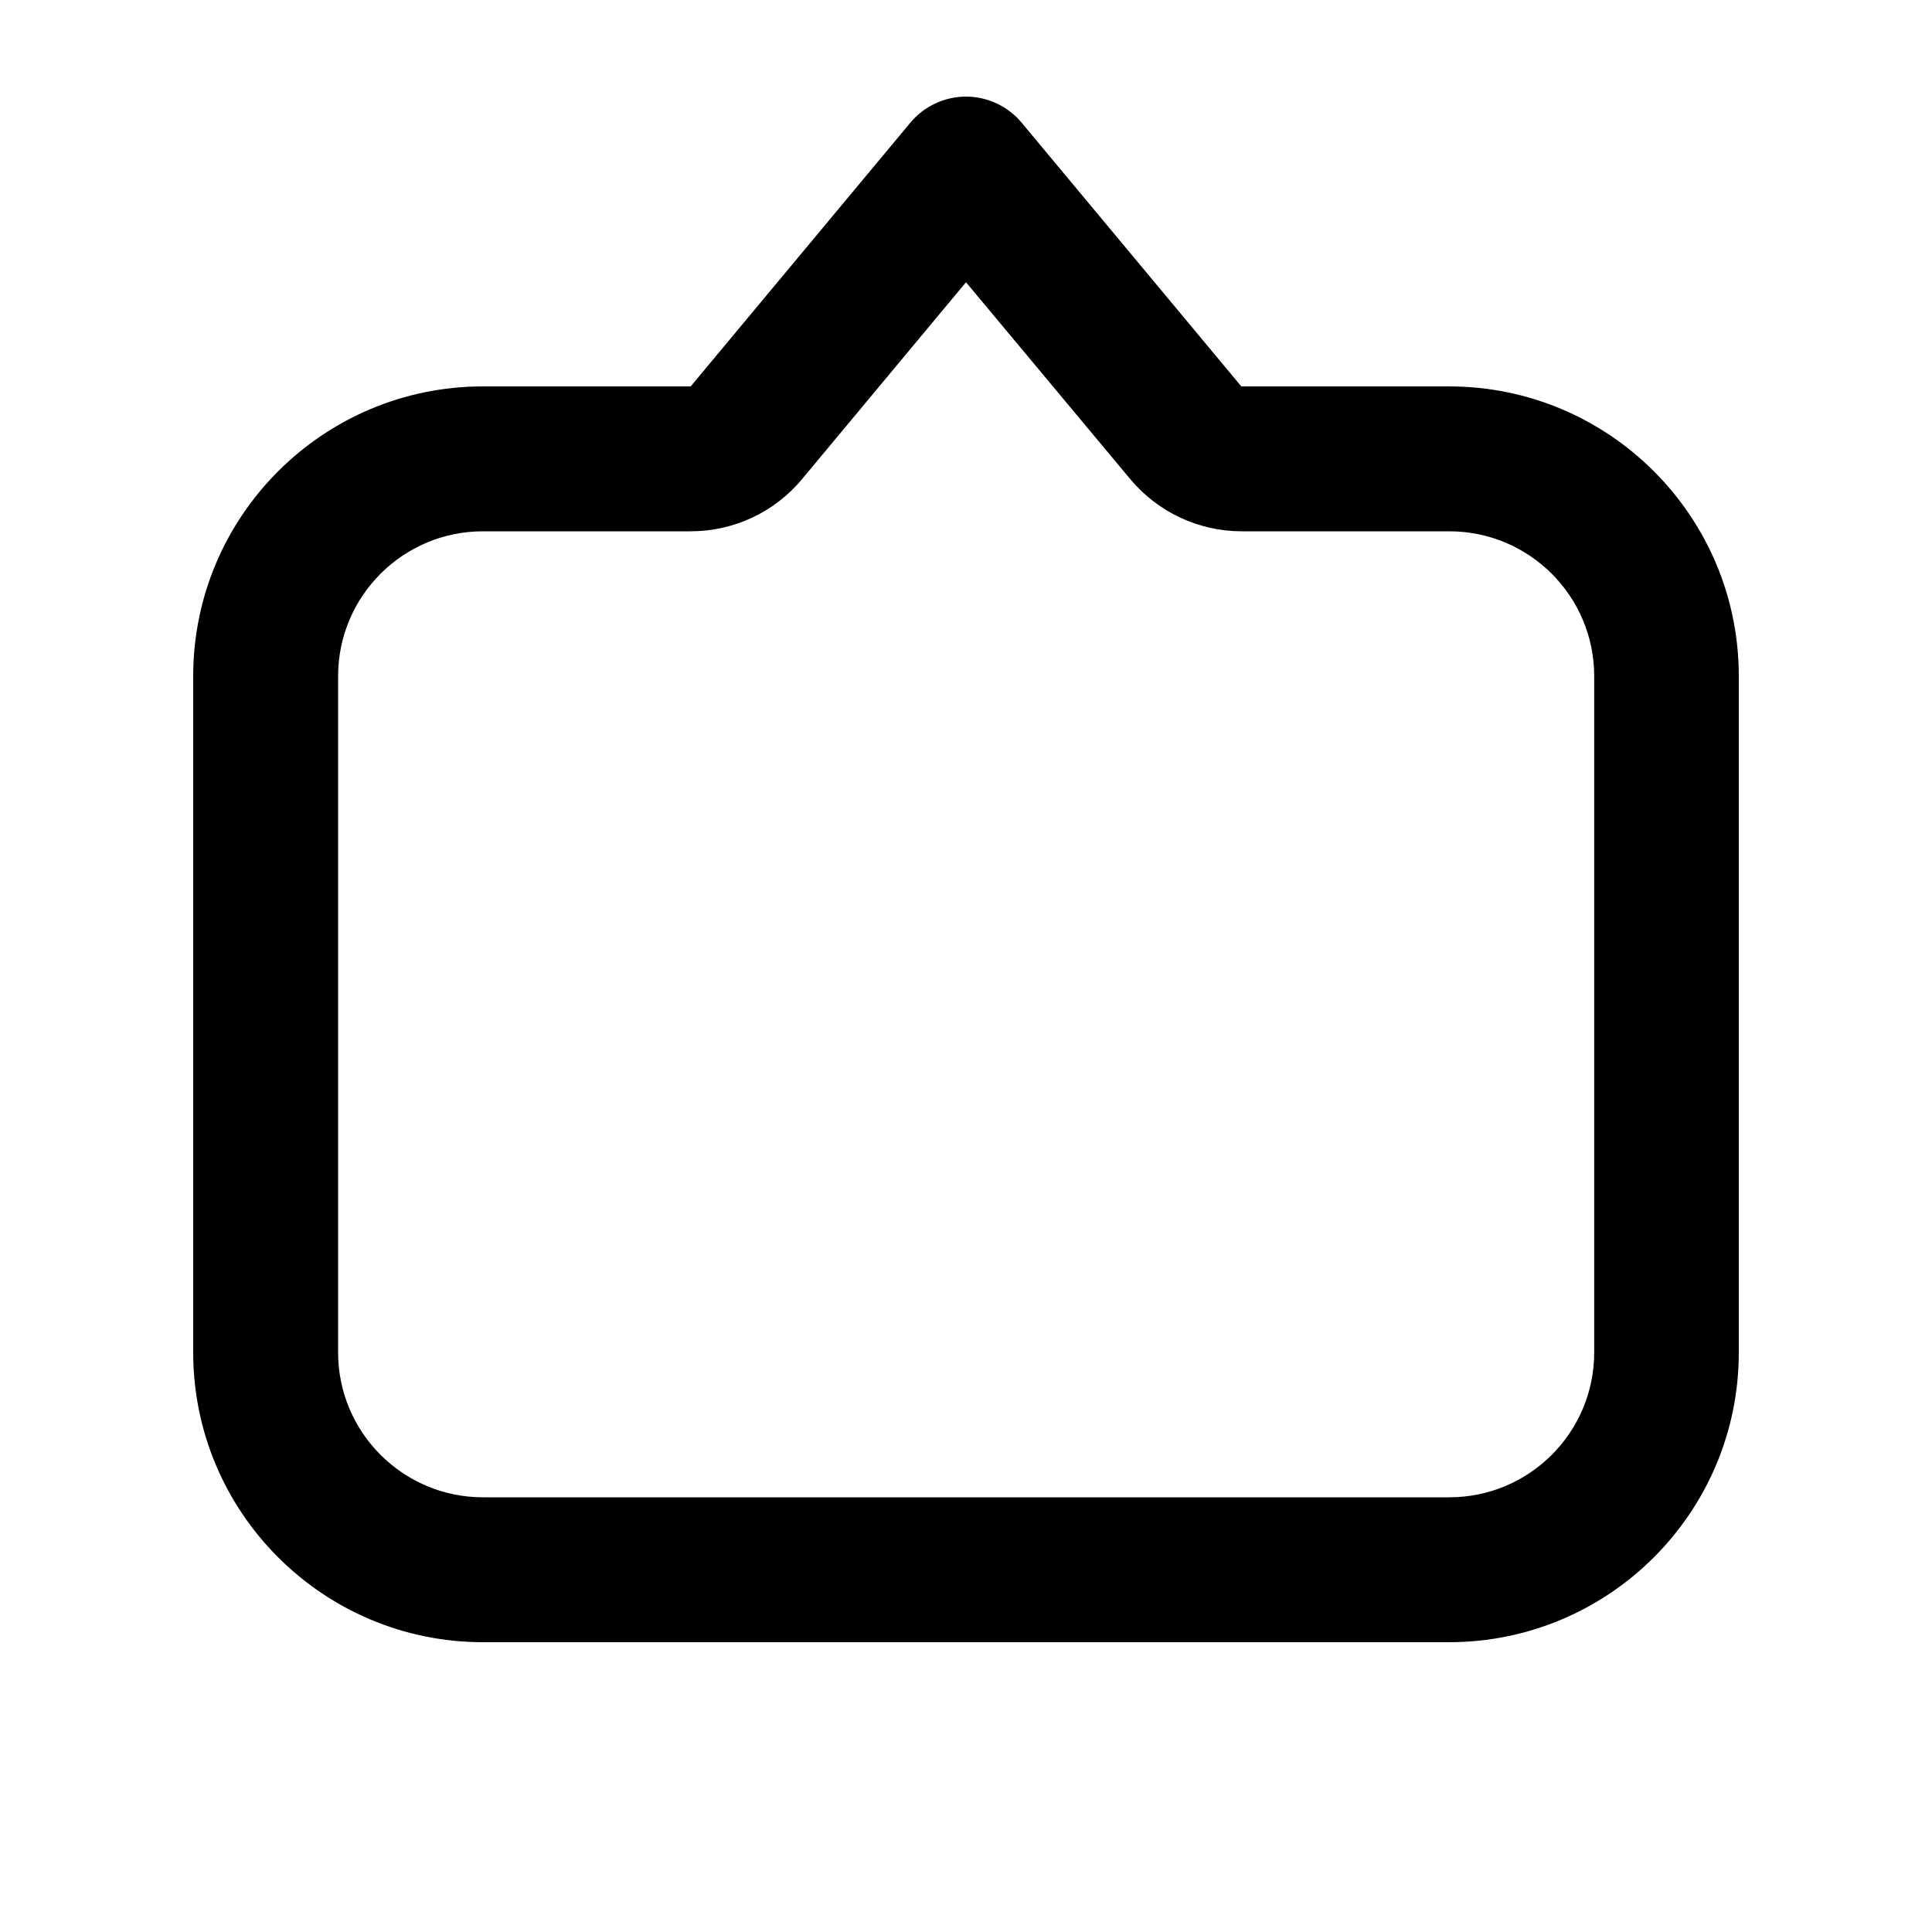 <svg xmlns="http://www.w3.org/2000/svg" viewBox="0 0 640 640"><!--! Font Awesome Pro 7.1.0 by @fontawesome - https://fontawesome.com License - https://fontawesome.com/license (Commercial License) Copyright 2025 Fonticons, Inc. --><path fill="currentColor" d="M160 496C133.5 496 112 474.5 112 448L112 224C112 197.5 133.5 176 160 176L228.8 176C243 176 256.6 169.7 265.7 158.7L320 93.5L374.4 158.7C383.5 169.6 397 176 411.3 176L480.1 176C506.6 176 528.1 197.5 528.1 224L528.1 448C528.1 474.5 506.6 496 480.1 496L160 496zM64 448C64 501 107 544 160 544L480 544C533 544 576 501 576 448L576 224C576 171 533 128 480 128L411.2 128L338.4 40.6C333.9 35.2 327.1 32 320 32C312.9 32 306.1 35.2 301.6 40.6L228.8 128L160 128C107 128 64 171 64 224L64 448z"/></svg>